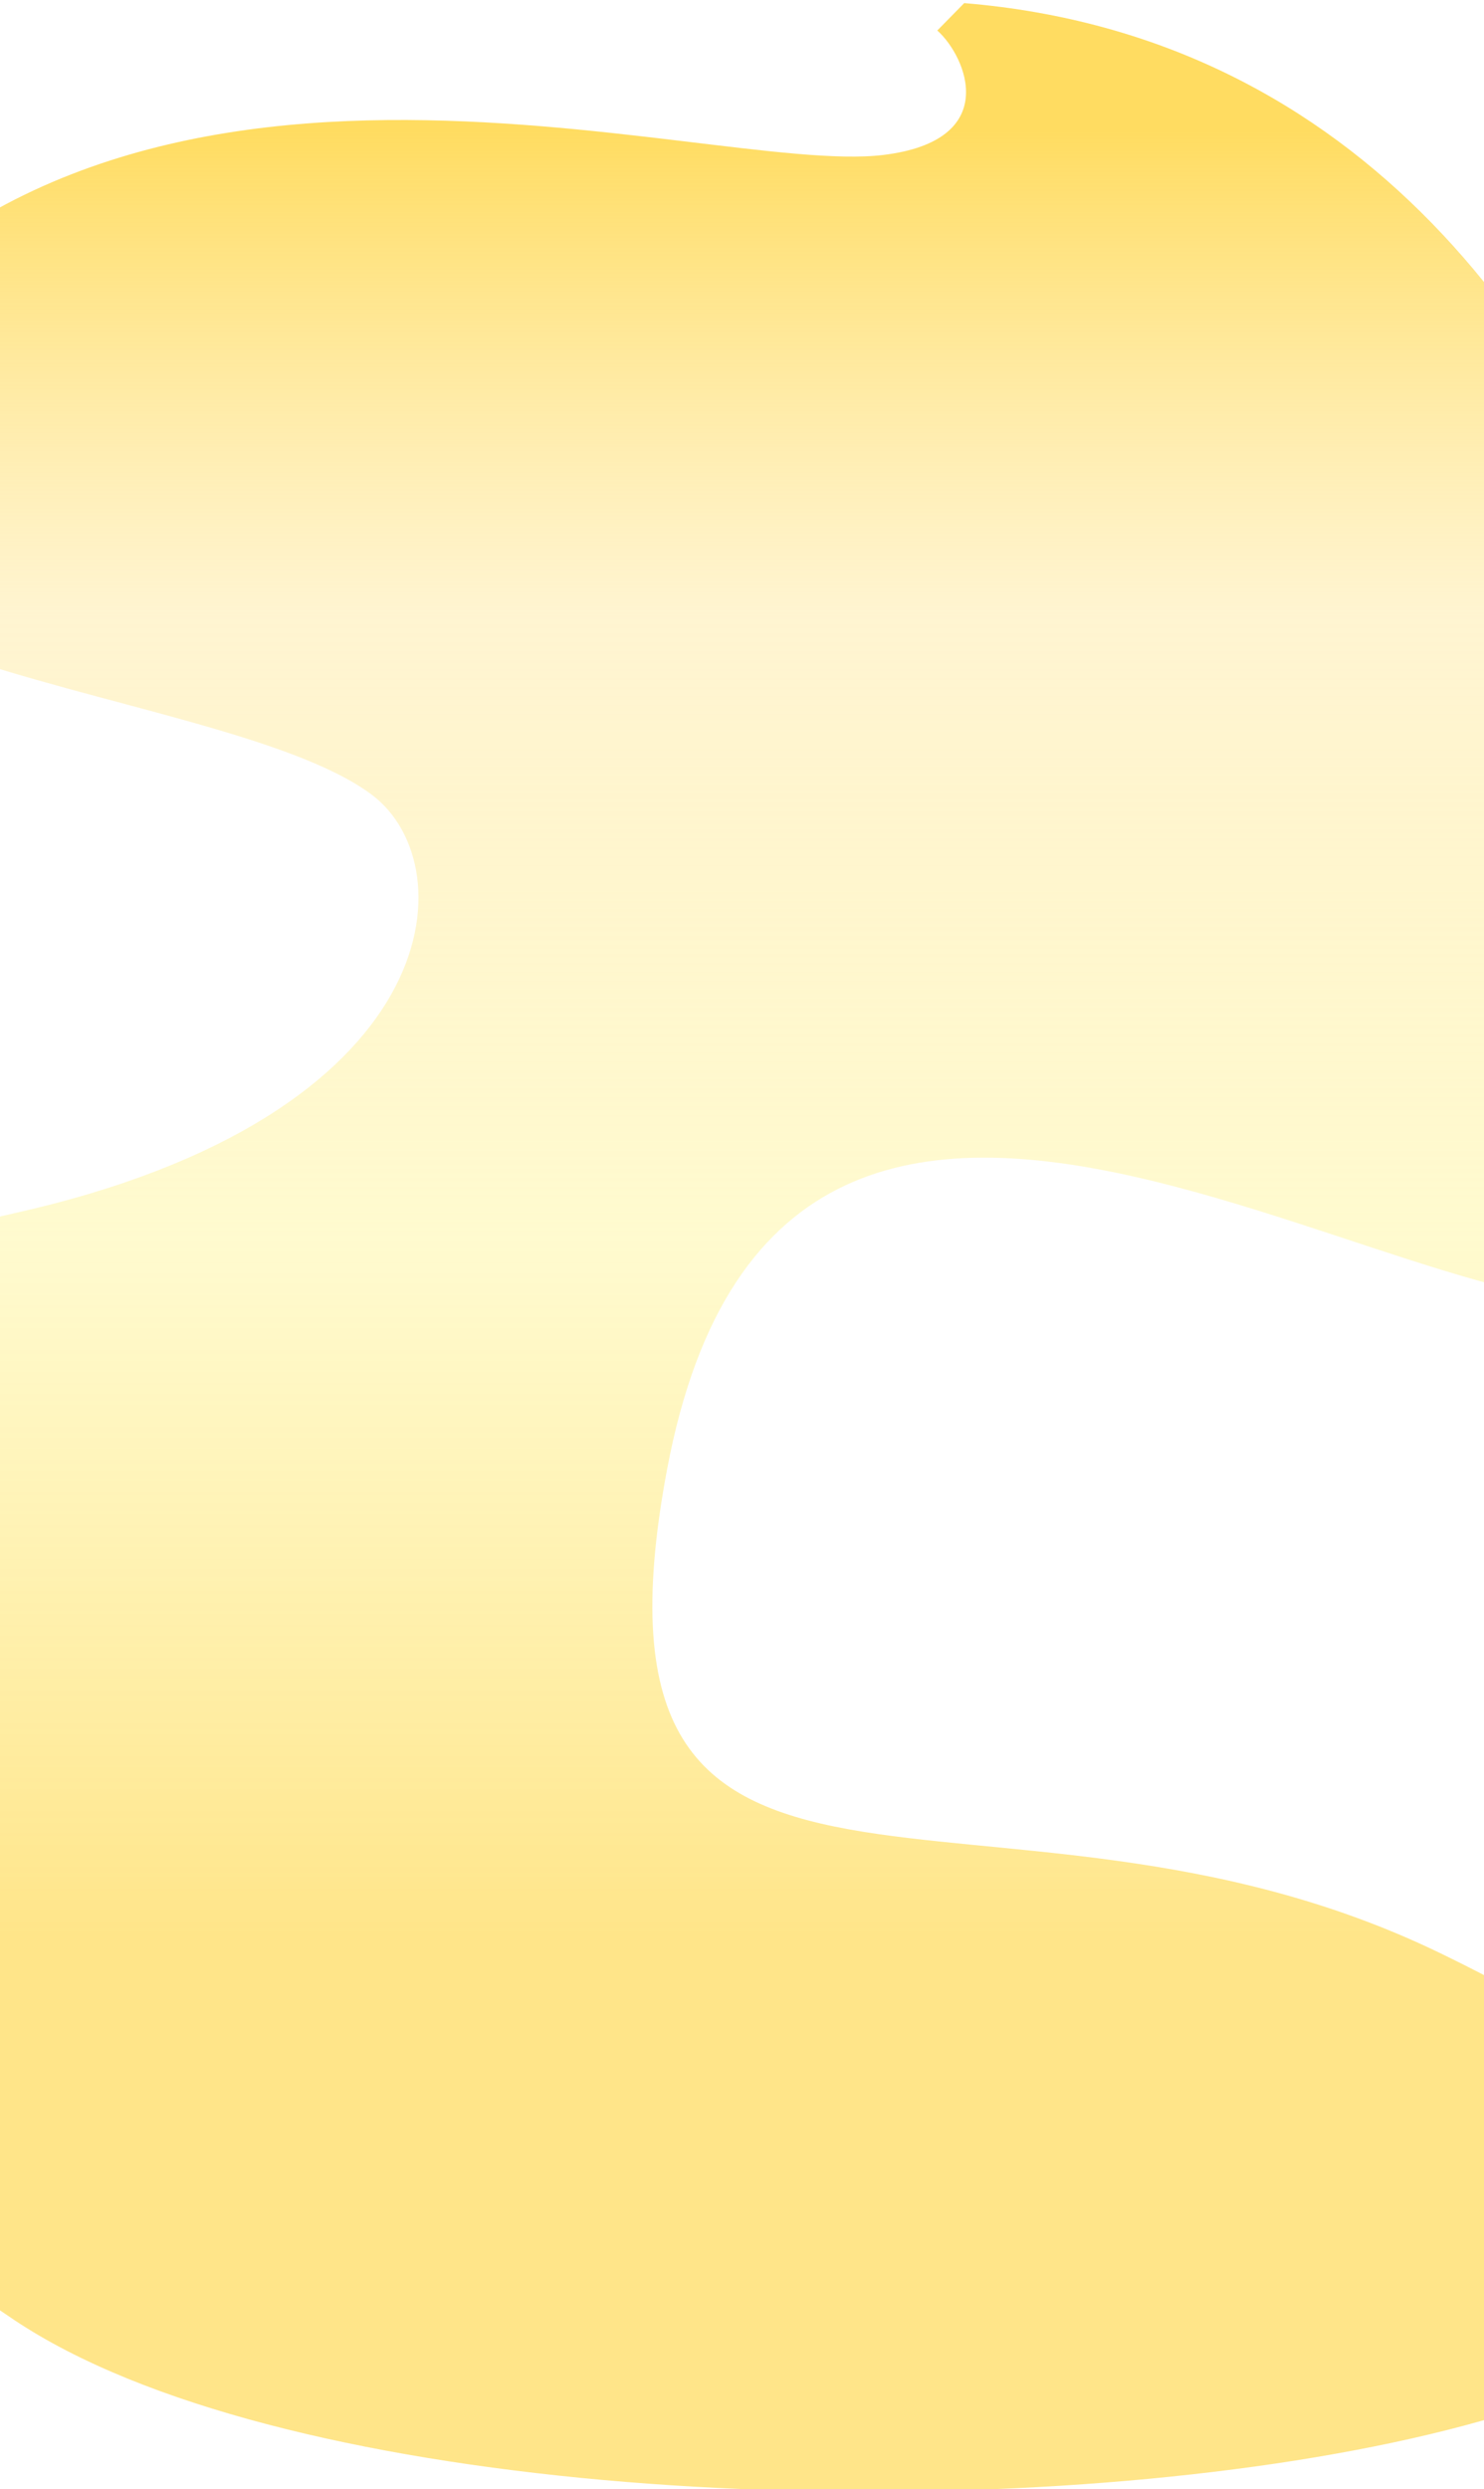 <svg width="1920" height="3218" viewBox="0 0 1920 3218" fill="none" xmlns="http://www.w3.org/2000/svg">
<g filter="url(#filter0_i_7_98)">
<path d="M1142.46 196.382C1296.26 177.942 1250.82 69.604 1212.7 35.423L1247.51 0C2276.43 85.5 2362 1582.88 2170.05 1668C1891.55 1791.5 1018.43 1068.25 863 1896C734 2583 1284 2240.5 1863.05 2521C3224.7 3180.61 687.045 3441.5 18.546 2995.5C-734.973 2492.78 -713.678 1727.94 18.546 1564.5C578.236 1439.57 604.576 1116.07 481.046 1023.5C275.546 869.5 -524.067 864.5 -258.567 494C132.254 -51.382 907.934 224.5 1142.46 196.382Z" fill="url(#paint0_linear_7_98)"/>
</g>
<defs>
<filter id="filter0_i_7_98" x="-538.636" y="0" width="2797.2" height="3217.38" filterUnits="userSpaceOnUse" color-interpolation-filters="sRGB">
<feFlood flood-opacity="0" result="BackgroundImageFix"/>
<feBlend mode="normal" in="SourceGraphic" in2="BackgroundImageFix" result="shape"/>
<feColorMatrix in="SourceAlpha" type="matrix" values="0 0 0 0 0 0 0 0 0 0 0 0 0 0 0 0 0 0 127 0" result="hardAlpha"/>
<feOffset dy="4"/>
<feComposite in2="hardAlpha" operator="arithmetic" k2="-1" k3="1"/>
<feColorMatrix type="matrix" values="0 0 0 0 0.851 0 0 0 0 0.773 0 0 0 0 0.573 0 0 0 1 0"/>
<feBlend mode="normal" in2="shape" result="effect1_innerShadow_7_98"/>
</filter>
<linearGradient id="paint0_linear_7_98" x1="931.934" y1="0" x2="931.934" y2="2501" gradientUnits="userSpaceOnUse">
<stop offset="0.066" stop-color="#FFDC61"/>
<stop offset="0.316" stop-color="#FFE99E" stop-opacity="0.476"/>
<stop offset="0.638" stop-color="#FFF9BF" stop-opacity="0.75"/>
<stop offset="1" stop-color="#FFE589"/>
</linearGradient>
</defs>
</svg>
